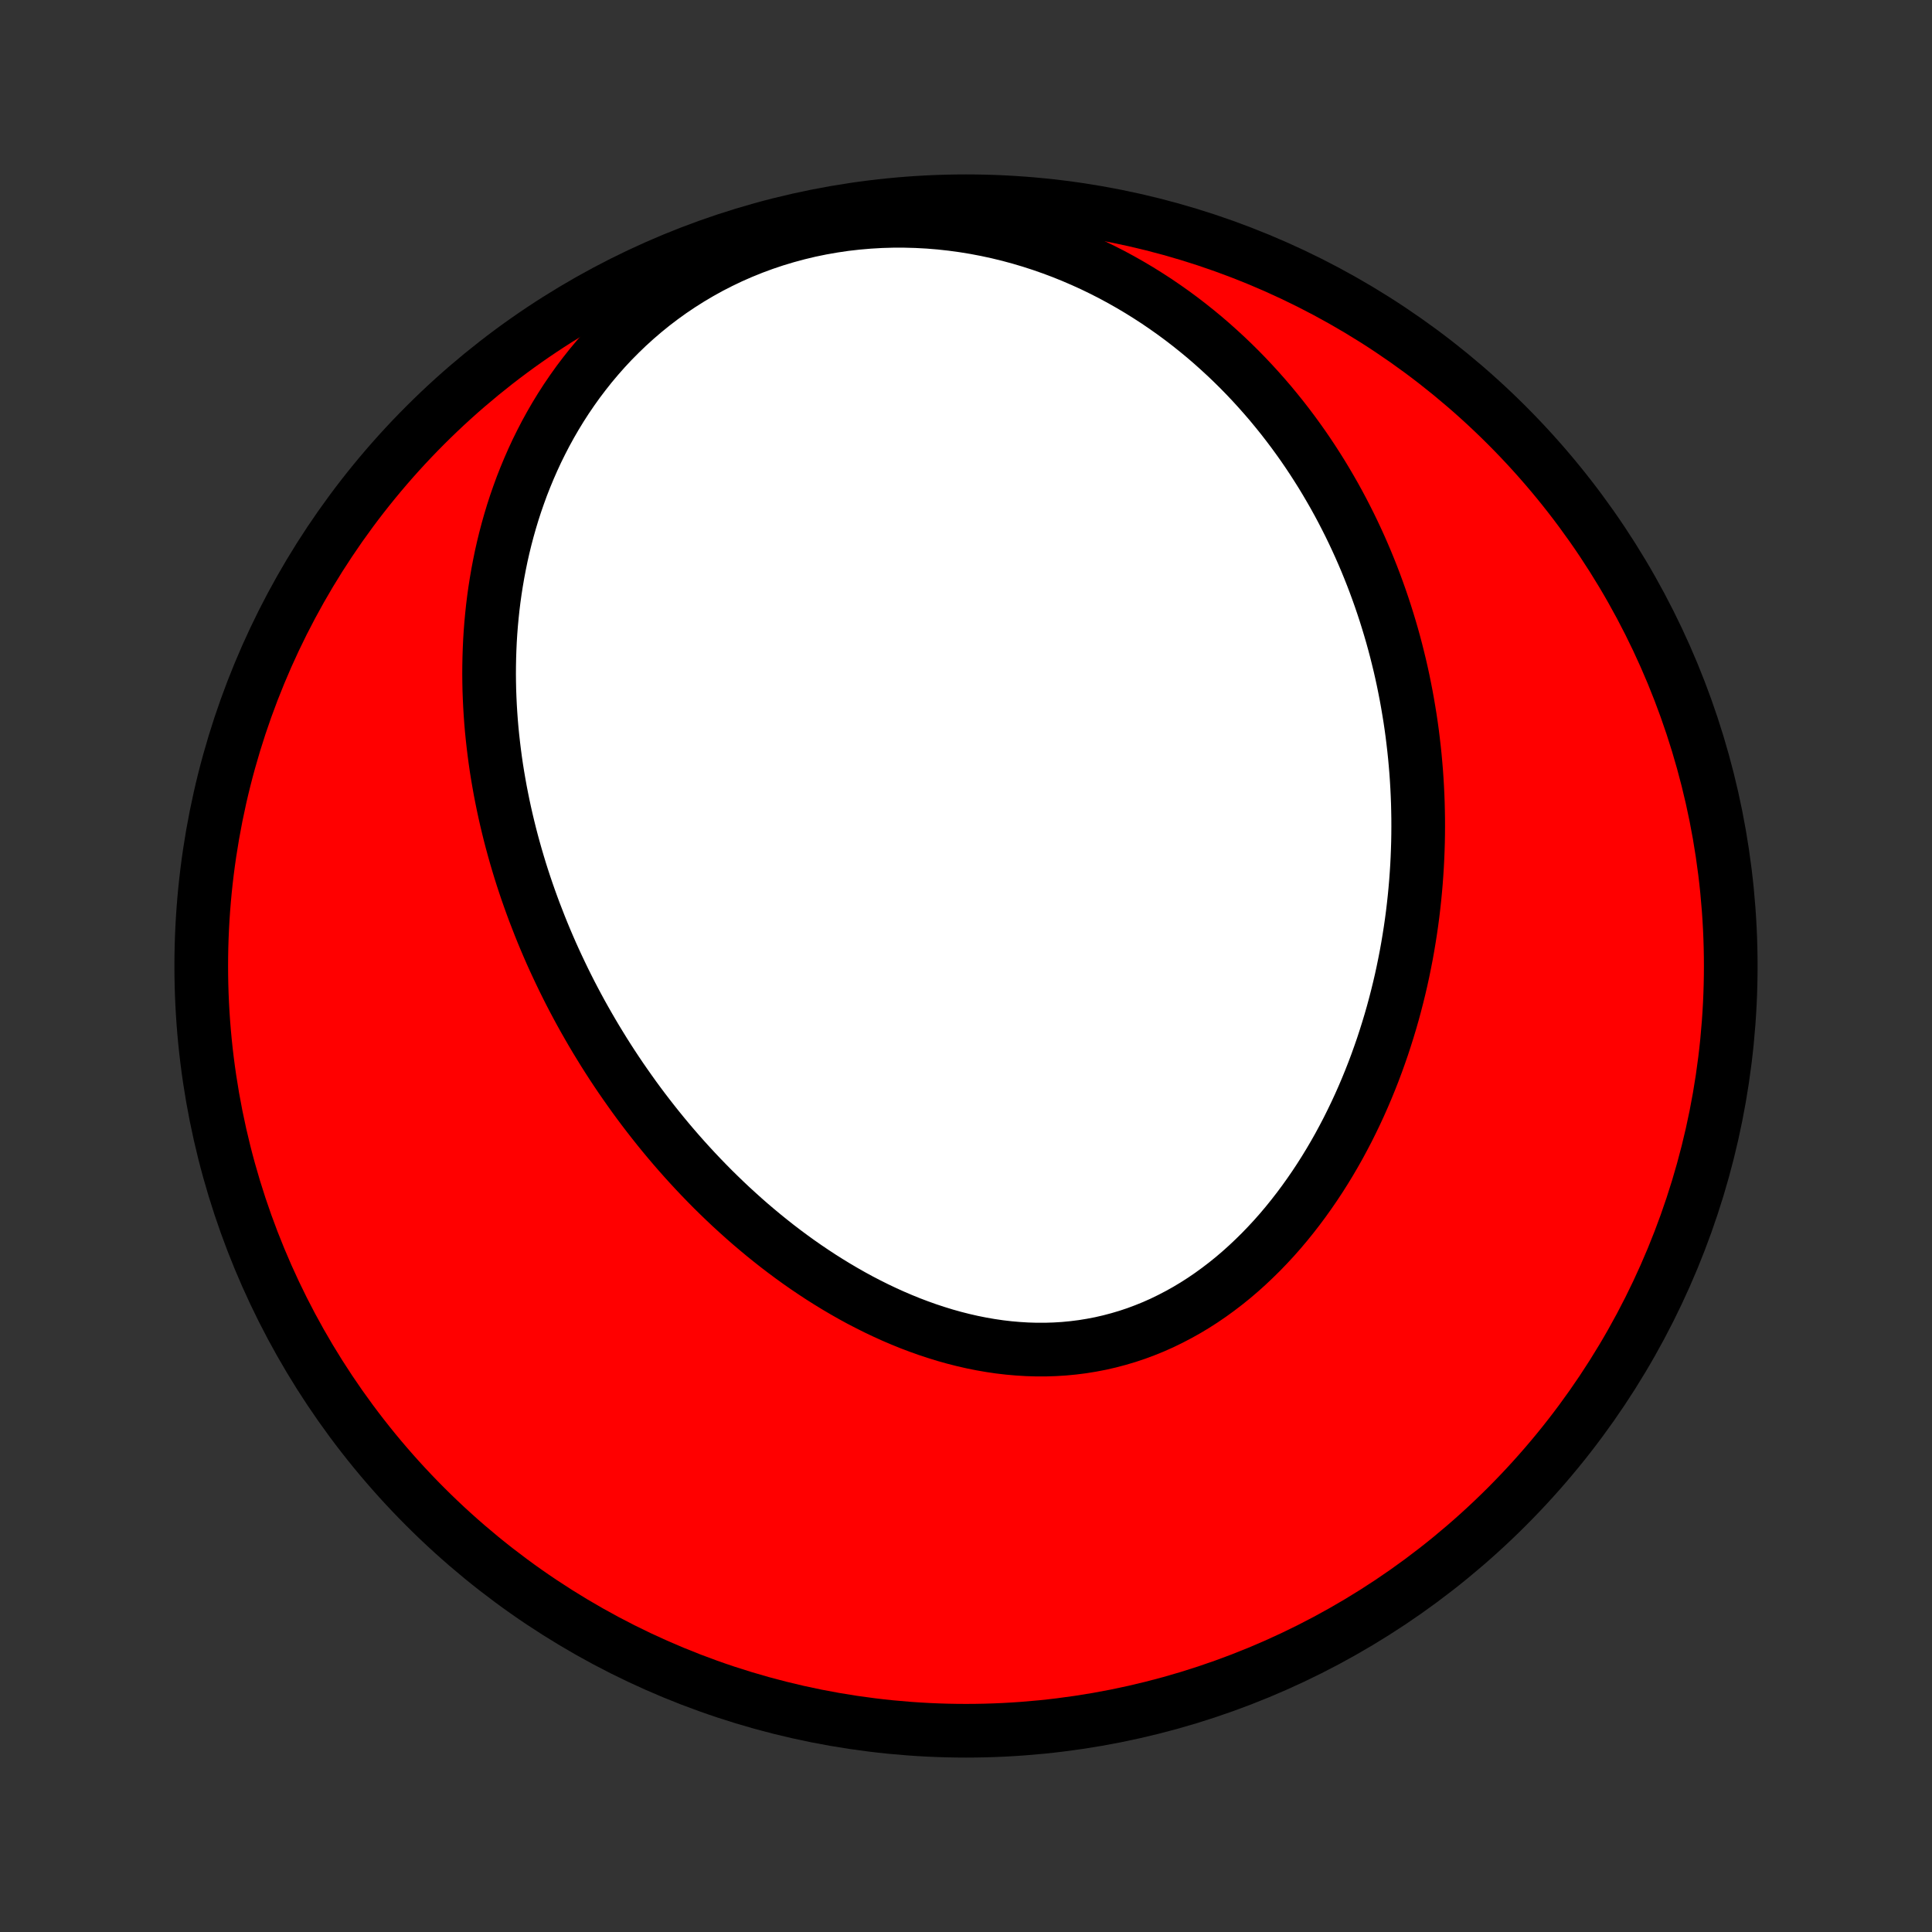 <?xml version="1.0" encoding="utf-8" standalone="no"?>
<!DOCTYPE svg PUBLIC "-//W3C//DTD SVG 1.1//EN"
  "http://www.w3.org/Graphics/SVG/1.1/DTD/svg11.dtd">
<!-- Created with matplotlib (http://matplotlib.org/) -->
<svg height="72pt" version="1.1" viewBox="0 0 72 72" width="72pt" xmlns="http://www.w3.org/2000/svg" xmlns:xlink="http://www.w3.org/1999/xlink">
 <rect x="0" y="0" width="72" height="72" fill="#333333" stroke="none"/>
 <defs>
  <style type="text/css">
*{stroke-linecap:butt;stroke-linejoin:round;}
  </style>
 </defs>
 <g id="figure_1">
  <g id="patch_1">
   <path d="
M0 72
L72 72
L72 0
L0 0
z
" style="fill:none;"/>
  </g>
  <g id="axes_1">
   <g id="PatchCollection_1">
    <defs>
     <path d="
M36 -7.5
C43.558 -7.5 50.808 -10.503 56.153 -15.848
C61.497 -21.192 64.5 -28.442 64.5 -36
C64.5 -43.558 61.497 -50.808 56.153 -56.153
C50.808 -61.497 43.558 -64.5 36 -64.5
C28.442 -64.5 21.192 -61.497 15.848 -56.153
C10.503 -50.808 7.5 -43.558 7.5 -36
C7.5 -28.442 10.503 -21.192 15.848 -15.848
C21.192 -10.503 28.442 -7.5 36 -7.5
z
" id="C0_0_a811fe30f3"/>
     <path d="
M20.117 -37.497
L20.22 -37.242
L20.325 -36.989
L20.433 -36.736
L20.543 -36.484
L20.656 -36.233
L20.772 -35.983
L20.89 -35.733
L21.01 -35.484
L21.133 -35.236
L21.258 -34.989
L21.386 -34.743
L21.517 -34.497
L21.65 -34.252
L21.786 -34.008
L21.925 -33.764
L22.066 -33.521
L22.21 -33.278
L22.357 -33.037
L22.506 -32.795
L22.658 -32.555
L22.813 -32.315
L22.971 -32.076
L23.132 -31.837
L23.296 -31.6
L23.463 -31.363
L23.632 -31.126
L23.805 -30.89
L23.981 -30.655
L24.16 -30.421
L24.342 -30.188
L24.527 -29.955
L24.716 -29.723
L24.908 -29.492
L25.103 -29.262
L25.302 -29.033
L25.504 -28.805
L25.709 -28.579
L25.918 -28.353
L26.131 -28.128
L26.347 -27.905
L26.566 -27.683
L26.79 -27.463
L27.017 -27.244
L27.247 -27.027
L27.482 -26.812
L27.72 -26.598
L27.962 -26.386
L28.208 -26.177
L28.457 -25.97
L28.711 -25.765
L28.968 -25.562
L29.23 -25.362
L29.495 -25.165
L29.764 -24.971
L30.037 -24.78
L30.314 -24.593
L30.594 -24.409
L30.879 -24.229
L31.167 -24.053
L31.459 -23.881
L31.755 -23.713
L32.054 -23.55
L32.357 -23.393
L32.663 -23.24
L32.973 -23.093
L33.286 -22.951
L33.602 -22.816
L33.922 -22.686
L34.244 -22.564
L34.569 -22.448
L34.897 -22.34
L35.228 -22.238
L35.56 -22.145
L35.895 -22.06
L36.232 -21.983
L36.571 -21.915
L36.911 -21.856
L37.252 -21.806
L37.595 -21.766
L37.938 -21.736
L38.282 -21.715
L38.626 -21.705
L38.97 -21.705
L39.313 -21.716
L39.656 -21.737
L39.998 -21.77
L40.339 -21.813
L40.678 -21.868
L41.016 -21.933
L41.351 -22.01
L41.684 -22.098
L42.015 -22.196
L42.342 -22.305
L42.666 -22.426
L42.987 -22.556
L43.304 -22.697
L43.616 -22.849
L43.925 -23.01
L44.229 -23.18
L44.529 -23.36
L44.824 -23.549
L45.114 -23.747
L45.398 -23.953
L45.678 -24.167
L45.952 -24.388
L46.22 -24.617
L46.483 -24.853
L46.74 -25.096
L46.992 -25.344
L47.238 -25.599
L47.478 -25.858
L47.712 -26.123
L47.94 -26.393
L48.162 -26.668
L48.378 -26.946
L48.589 -27.229
L48.793 -27.515
L48.992 -27.804
L49.185 -28.096
L49.372 -28.391
L49.553 -28.688
L49.729 -28.988
L49.899 -29.289
L50.063 -29.593
L50.222 -29.897
L50.375 -30.204
L50.523 -30.511
L50.666 -30.82
L50.803 -31.129
L50.935 -31.439
L51.062 -31.749
L51.184 -32.06
L51.301 -32.371
L51.413 -32.683
L51.521 -32.994
L51.623 -33.306
L51.721 -33.617
L51.815 -33.928
L51.904 -34.239
L51.988 -34.549
L52.068 -34.859
L52.144 -35.168
L52.216 -35.477
L52.283 -35.785
L52.346 -36.093
L52.406 -36.4
L52.461 -36.706
L52.512 -37.011
L52.56 -37.316
L52.604 -37.62
L52.644 -37.923
L52.68 -38.225
L52.713 -38.526
L52.742 -38.827
L52.768 -39.127
L52.79 -39.426
L52.809 -39.724
L52.824 -40.021
L52.836 -40.317
L52.845 -40.612
L52.85 -40.907
L52.852 -41.201
L52.851 -41.494
L52.846 -41.786
L52.839 -42.077
L52.828 -42.368
L52.814 -42.658
L52.797 -42.947
L52.777 -43.235
L52.753 -43.523
L52.727 -43.81
L52.697 -44.096
L52.664 -44.382
L52.629 -44.667
L52.59 -44.951
L52.548 -45.235
L52.502 -45.518
L52.454 -45.801
L52.403 -46.083
L52.348 -46.364
L52.291 -46.645
L52.23 -46.926
L52.166 -47.206
L52.098 -47.485
L52.028 -47.764
L51.954 -48.043
L51.877 -48.321
L51.796 -48.599
L51.712 -48.876
L51.625 -49.153
L51.534 -49.43
L51.44 -49.706
L51.342 -49.982
L51.241 -50.257
L51.136 -50.532
L51.027 -50.807
L50.915 -51.081
L50.798 -51.355
L50.678 -51.629
L50.554 -51.901
L50.426 -52.174
L50.294 -52.446
L50.157 -52.718
L50.017 -52.989
L49.872 -53.26
L49.723 -53.53
L49.569 -53.799
L49.411 -54.068
L49.249 -54.336
L49.081 -54.603
L48.909 -54.87
L48.732 -55.136
L48.55 -55.401
L48.363 -55.664
L48.171 -55.927
L47.973 -56.189
L47.771 -56.449
L47.562 -56.708
L47.349 -56.966
L47.129 -57.222
L46.904 -57.476
L46.673 -57.729
L46.437 -57.979
L46.194 -58.228
L45.945 -58.474
L45.69 -58.718
L45.428 -58.959
L45.161 -59.198
L44.887 -59.434
L44.606 -59.666
L44.319 -59.895
L44.025 -60.121
L43.724 -60.343
L43.417 -60.56
L43.103 -60.774
L42.782 -60.982
L42.455 -61.186
L42.12 -61.385
L41.779 -61.578
L41.431 -61.766
L41.076 -61.947
L40.715 -62.122
L40.346 -62.29
L39.972 -62.451
L39.591 -62.605
L39.204 -62.75
L38.81 -62.888
L38.411 -63.017
L38.007 -63.137
L37.596 -63.248
L37.181 -63.349
L36.761 -63.44
L36.336 -63.521
L35.907 -63.591
L35.475 -63.65
L35.039 -63.698
L34.6 -63.734
L34.159 -63.758
L33.717 -63.77
L33.272 -63.77
L32.827 -63.757
L32.382 -63.731
L31.937 -63.693
L31.493 -63.642
L31.051 -63.577
L30.611 -63.5
L30.174 -63.41
L29.74 -63.306
L29.31 -63.19
L28.885 -63.062
L28.465 -62.921
L28.051 -62.768
L27.643 -62.603
L27.242 -62.427
L26.849 -62.239
L26.462 -62.041
L26.085 -61.832
L25.715 -61.613
L25.355 -61.385
L25.003 -61.148
L24.661 -60.902
L24.328 -60.648
L24.005 -60.386
L23.692 -60.117
L23.388 -59.841
L23.095 -59.559
L22.811 -59.272
L22.538 -58.979
L22.275 -58.681
L22.021 -58.379
L21.778 -58.072
L21.544 -57.763
L21.32 -57.449
L21.105 -57.133
L20.9 -56.815
L20.704 -56.494
L20.517 -56.171
L20.339 -55.847
L20.17 -55.521
L20.009 -55.195
L19.857 -54.867
L19.713 -54.539
L19.577 -54.211
L19.448 -53.883
L19.328 -53.554
L19.214 -53.226
L19.108 -52.899
L19.009 -52.571
L18.917 -52.245
L18.831 -51.919
L18.752 -51.594
L18.679 -51.271
L18.613 -50.948
L18.552 -50.627
L18.497 -50.307
L18.447 -49.988
L18.403 -49.671
L18.364 -49.355
L18.331 -49.041
L18.302 -48.728
L18.278 -48.416
L18.259 -48.107
L18.245 -47.799
L18.235 -47.493
L18.229 -47.188
L18.227 -46.885
L18.23 -46.584
L18.236 -46.285
L18.247 -45.987
L18.261 -45.691
L18.279 -45.396
L18.3 -45.104
L18.325 -44.812
L18.354 -44.523
L18.386 -44.235
L18.421 -43.949
L18.459 -43.664
L18.5 -43.381
L18.545 -43.1
L18.593 -42.82
L18.643 -42.541
L18.697 -42.264
L18.753 -41.989
L18.812 -41.715
L18.874 -41.442
L18.939 -41.17
L19.006 -40.9
L19.076 -40.632
L19.149 -40.364
L19.224 -40.098
L19.302 -39.833
L19.382 -39.569
L19.465 -39.306
L19.551 -39.044
L19.639 -38.784
L19.73 -38.524
L19.823 -38.266
L19.918 -38.009
z
" id="C0_1_a25e0767cd"/>
    </defs>
    <g clip-path="url(#p1bffca34e9)">
     <use style="fill:#ff0000;stroke:#000000;stroke-width:2.0;" x="0.0" xlink:href="#C0_0_a811fe30f3" y="72.0"/>
    </g>
    <g clip-path="url(#p1bffca34e9)">
     <use style="fill:#ffffff;stroke:#000000;stroke-width:2.0;" x="0.0" xlink:href="#C0_1_a25e0767cd" y="72.0"/>
    </g>
   </g>
  </g>
 </g>
 <defs>
  <clipPath id="p1bffca34e9">
   <rect height="72.0" width="72.0" x="0.0" y="0.0"/>
  </clipPath>
 </defs>
</svg>
